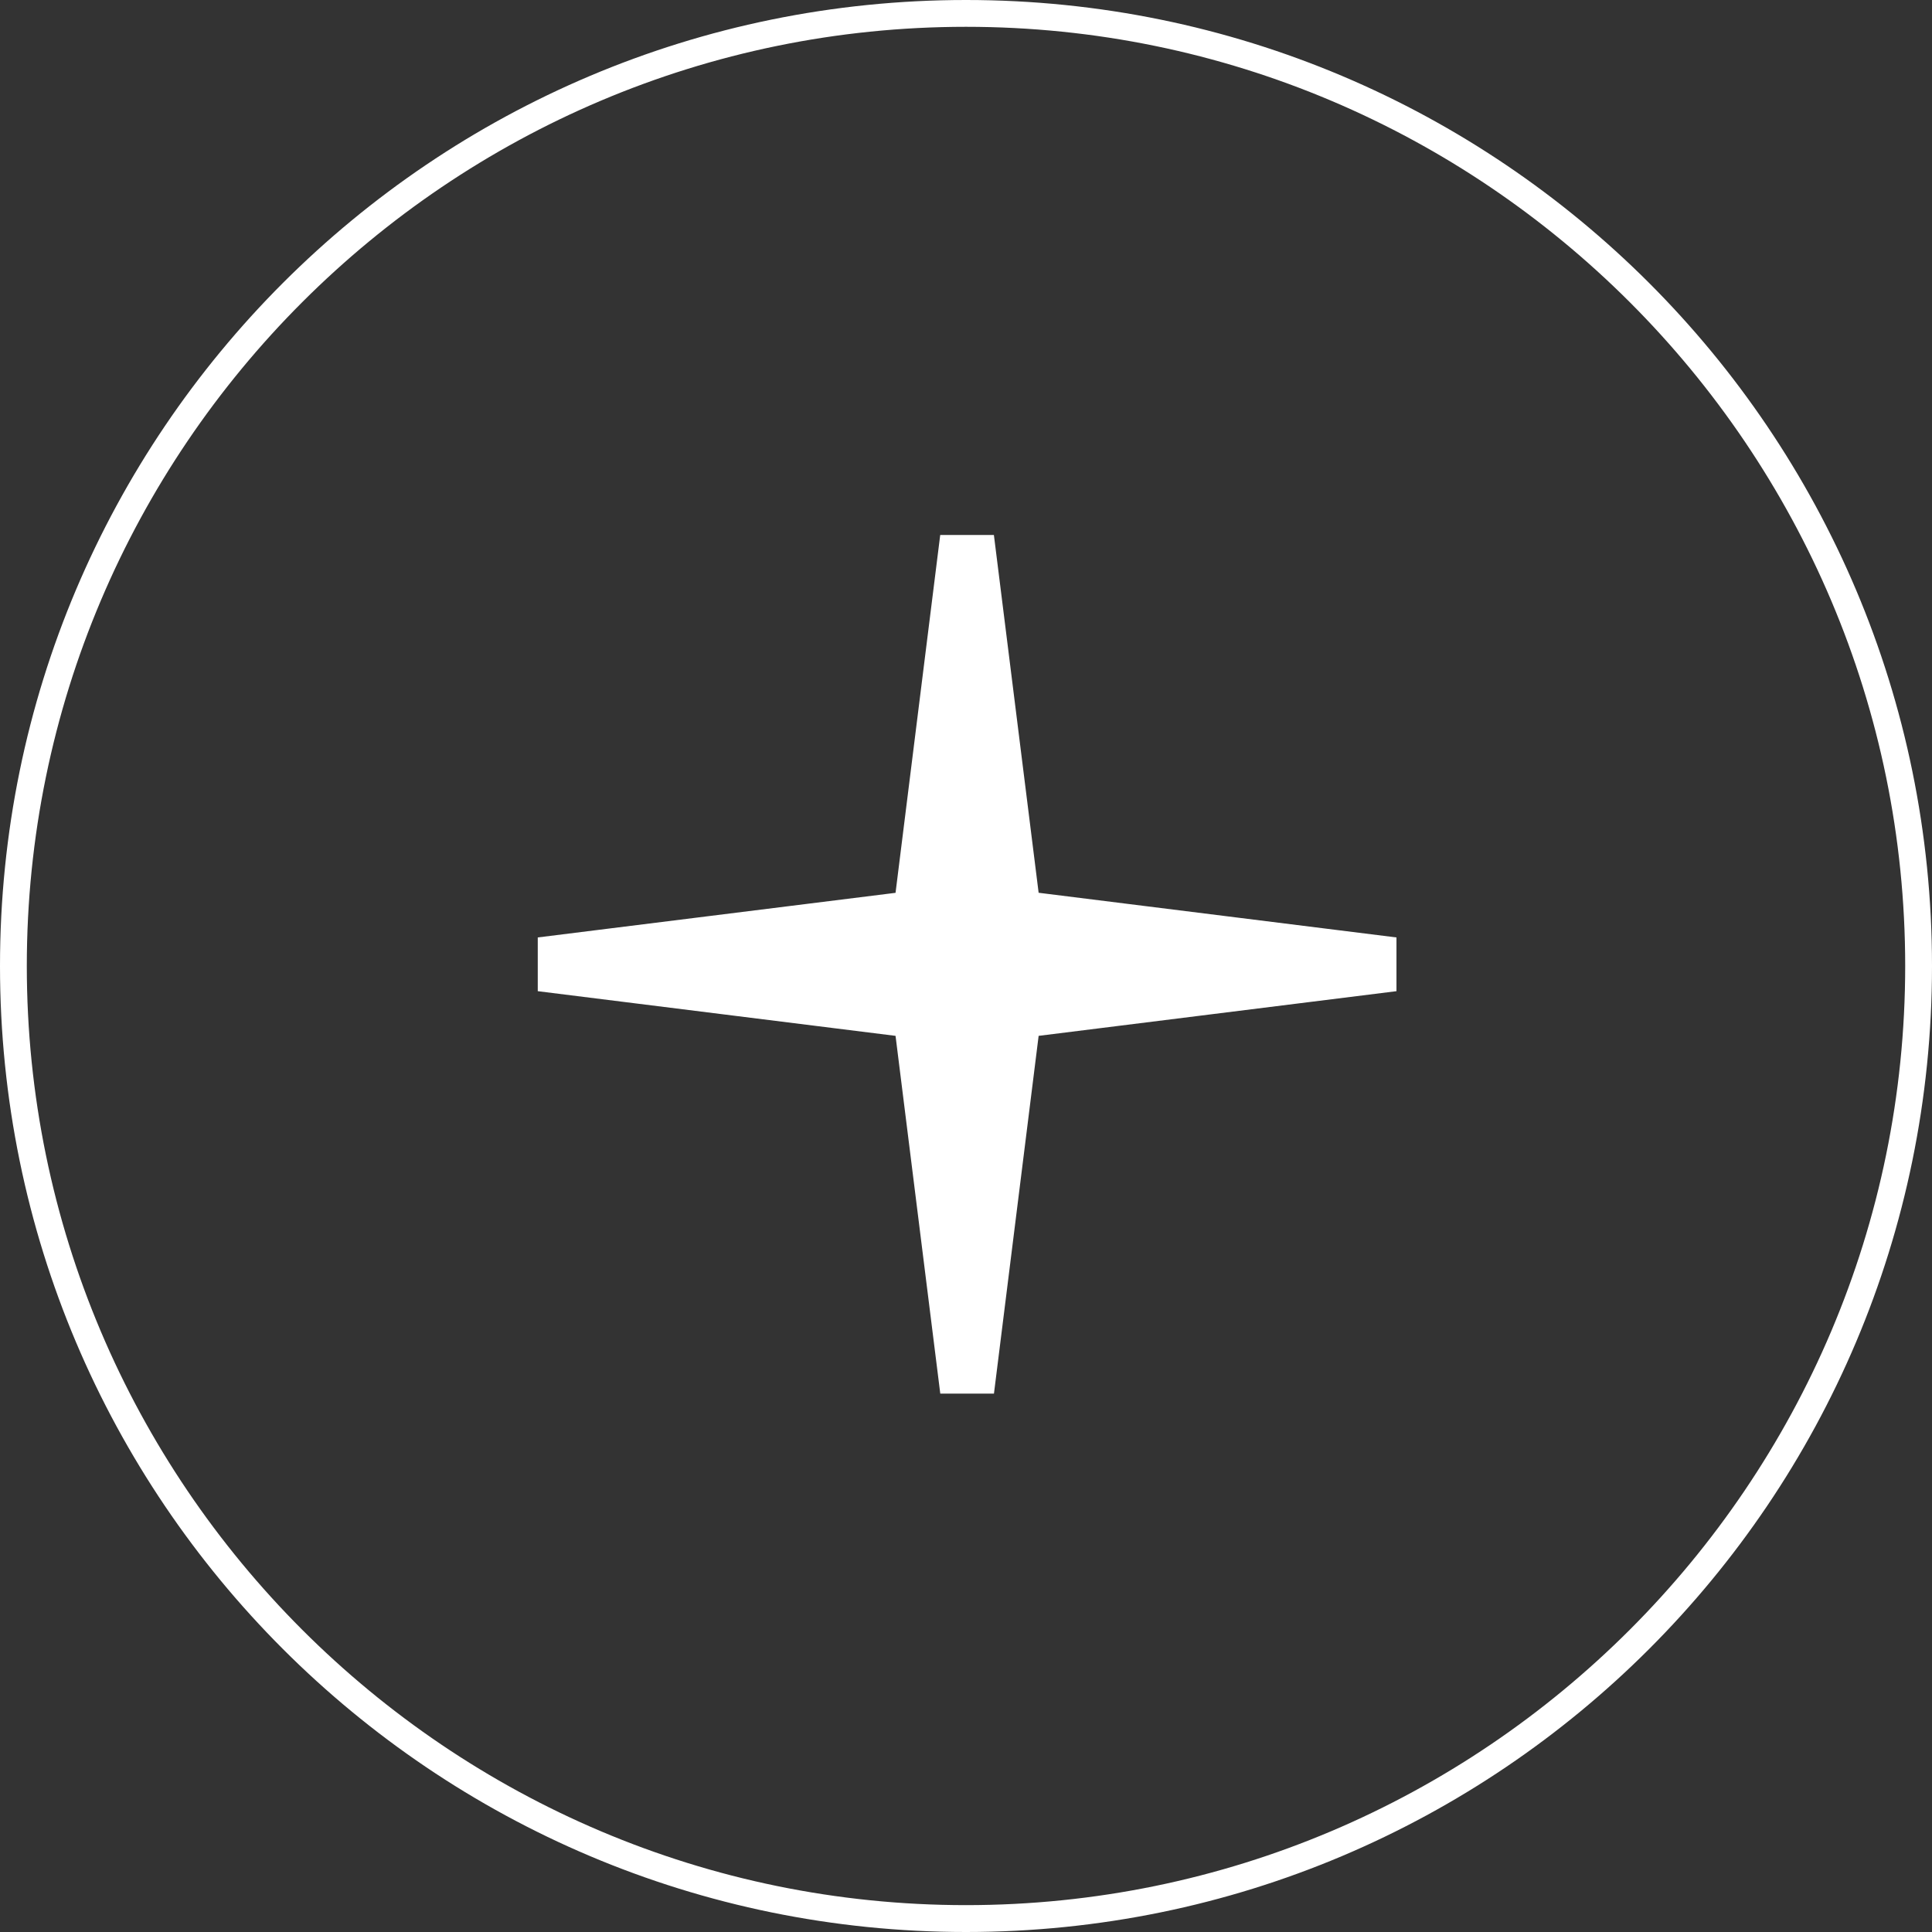 <svg xmlns="http://www.w3.org/2000/svg" width="32" height="32"><rect width="100%" height="100%" fill="#333333" stroke="none"/><path fill="#fff" d="M16 .444c8.577 0 15.556 6.978 15.556 15.555 0 8.578-6.979 15.556-15.556 15.556s-15.556-6.978-15.556-15.555c0-8.578 6.979-15.556 15.556-15.556m0-.444c-8.836 0-16 7.163-16 16 0 8.836 7.164 16 16 16 8.837 0 16-7.164 16-16 0-8.837-7.163-16-16-16zm7.13 15.527l-5.927-.74-.741-5.926h-.889l-.74 5.927-5.926.739v.89l5.926.74.741 5.926h.889l.74-5.926 5.927-.74z"/></svg>